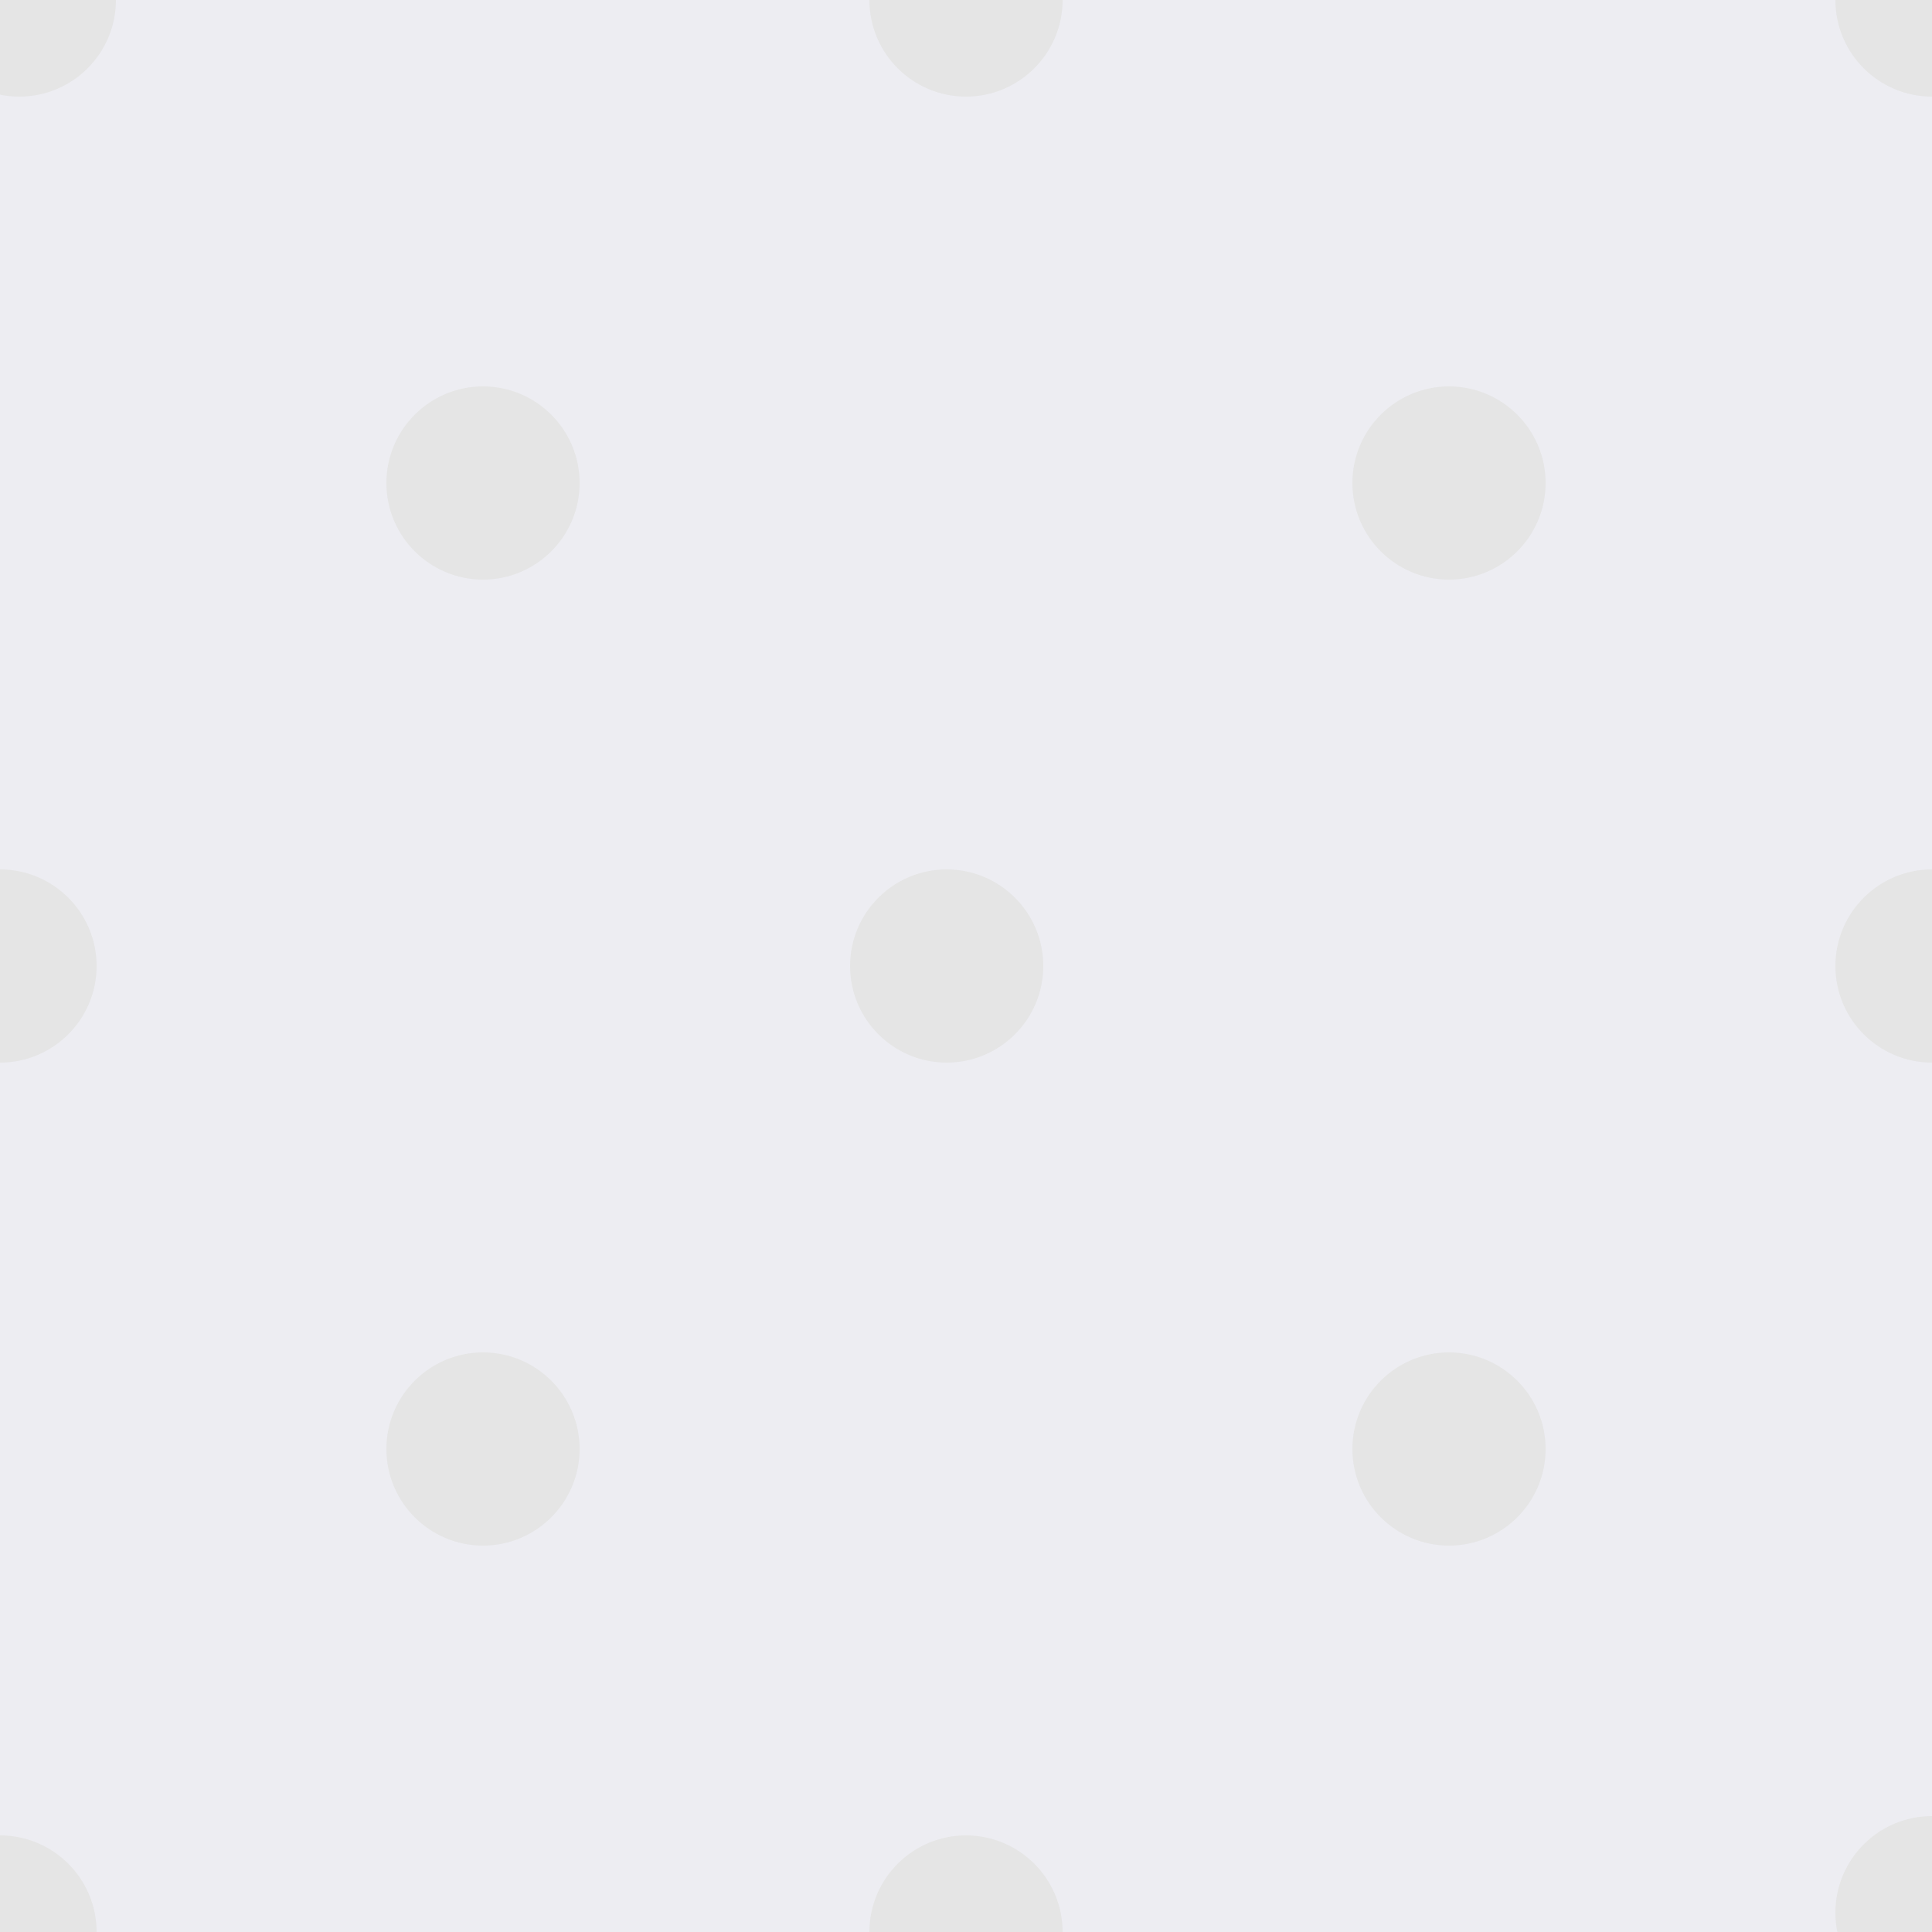 <svg width="100" height="100" viewBox="0 0 100 100" version="1.1" xmlns="http://www.w3.org/2000/svg" xmlns:xlink="http://www.w3.org/1999/xlink">
<title>tile-test (Canvas)</title>
<desc>Created using Figma</desc>
<g id="Canvas">
<rect x="0" y="0" width="100" height="100" fill="#E5E5E5"/>
<g id="large-dotted">
<g id="Subtract">
<use xlink:href="#path0_fill" fill="#EDEDF2"/>
</g>
</g>
</g>
<defs>
<path id="path0_fill" fill-rule="evenodd" d="M 55 0L 95 0C 95 2.761 97.239 5 100 5L 100 45C 97.239 45 95 47.239 95 50C 95 52.761 97.239 55 100 55L 100 94C 97.239 94 95 96.239 95 99C 95 99.343 95.034 99.677 95.1 100L 55 100C 55 97.239 52.761 95 50 95C 47.239 95 45 97.239 45 100L 5 100C 5 97.239 2.761 95 0 95L 0 55C 2.761 55 5 52.761 5 50C 5 47.239 2.761 45 0 45L 0 4.9C 0.323 4.966 0.658 5 1 5C 3.761 5 6 2.761 6 0L 45 0C 45 2.761 47.239 5 50 5C 52.761 5 55 2.761 55 0ZM 54 50C 54 52.761 51.761 55 49 55C 46.239 55 44 52.761 44 50C 44 47.239 46.239 45 49 45C 51.761 45 54 47.239 54 50ZM 25 30C 27.761 30 30 27.761 30 25C 30 22.239 27.761 20 25 20C 22.239 20 20 22.239 20 25C 20 27.761 22.239 30 25 30ZM 80 25C 80 27.761 77.761 30 75 30C 72.239 30 70 27.761 70 25C 70 22.239 72.239 20 75 20C 77.761 20 80 22.239 80 25ZM 25 80C 27.761 80 30 77.761 30 75C 30 72.239 27.761 70 25 70C 22.239 70 20 72.239 20 75C 20 77.761 22.239 80 25 80ZM 80 75C 80 77.761 77.761 80 75 80C 72.239 80 70 77.761 70 75C 70 72.239 72.239 70 75 70C 77.761 70 80 72.239 80 75Z"/>
</defs>
</svg>
